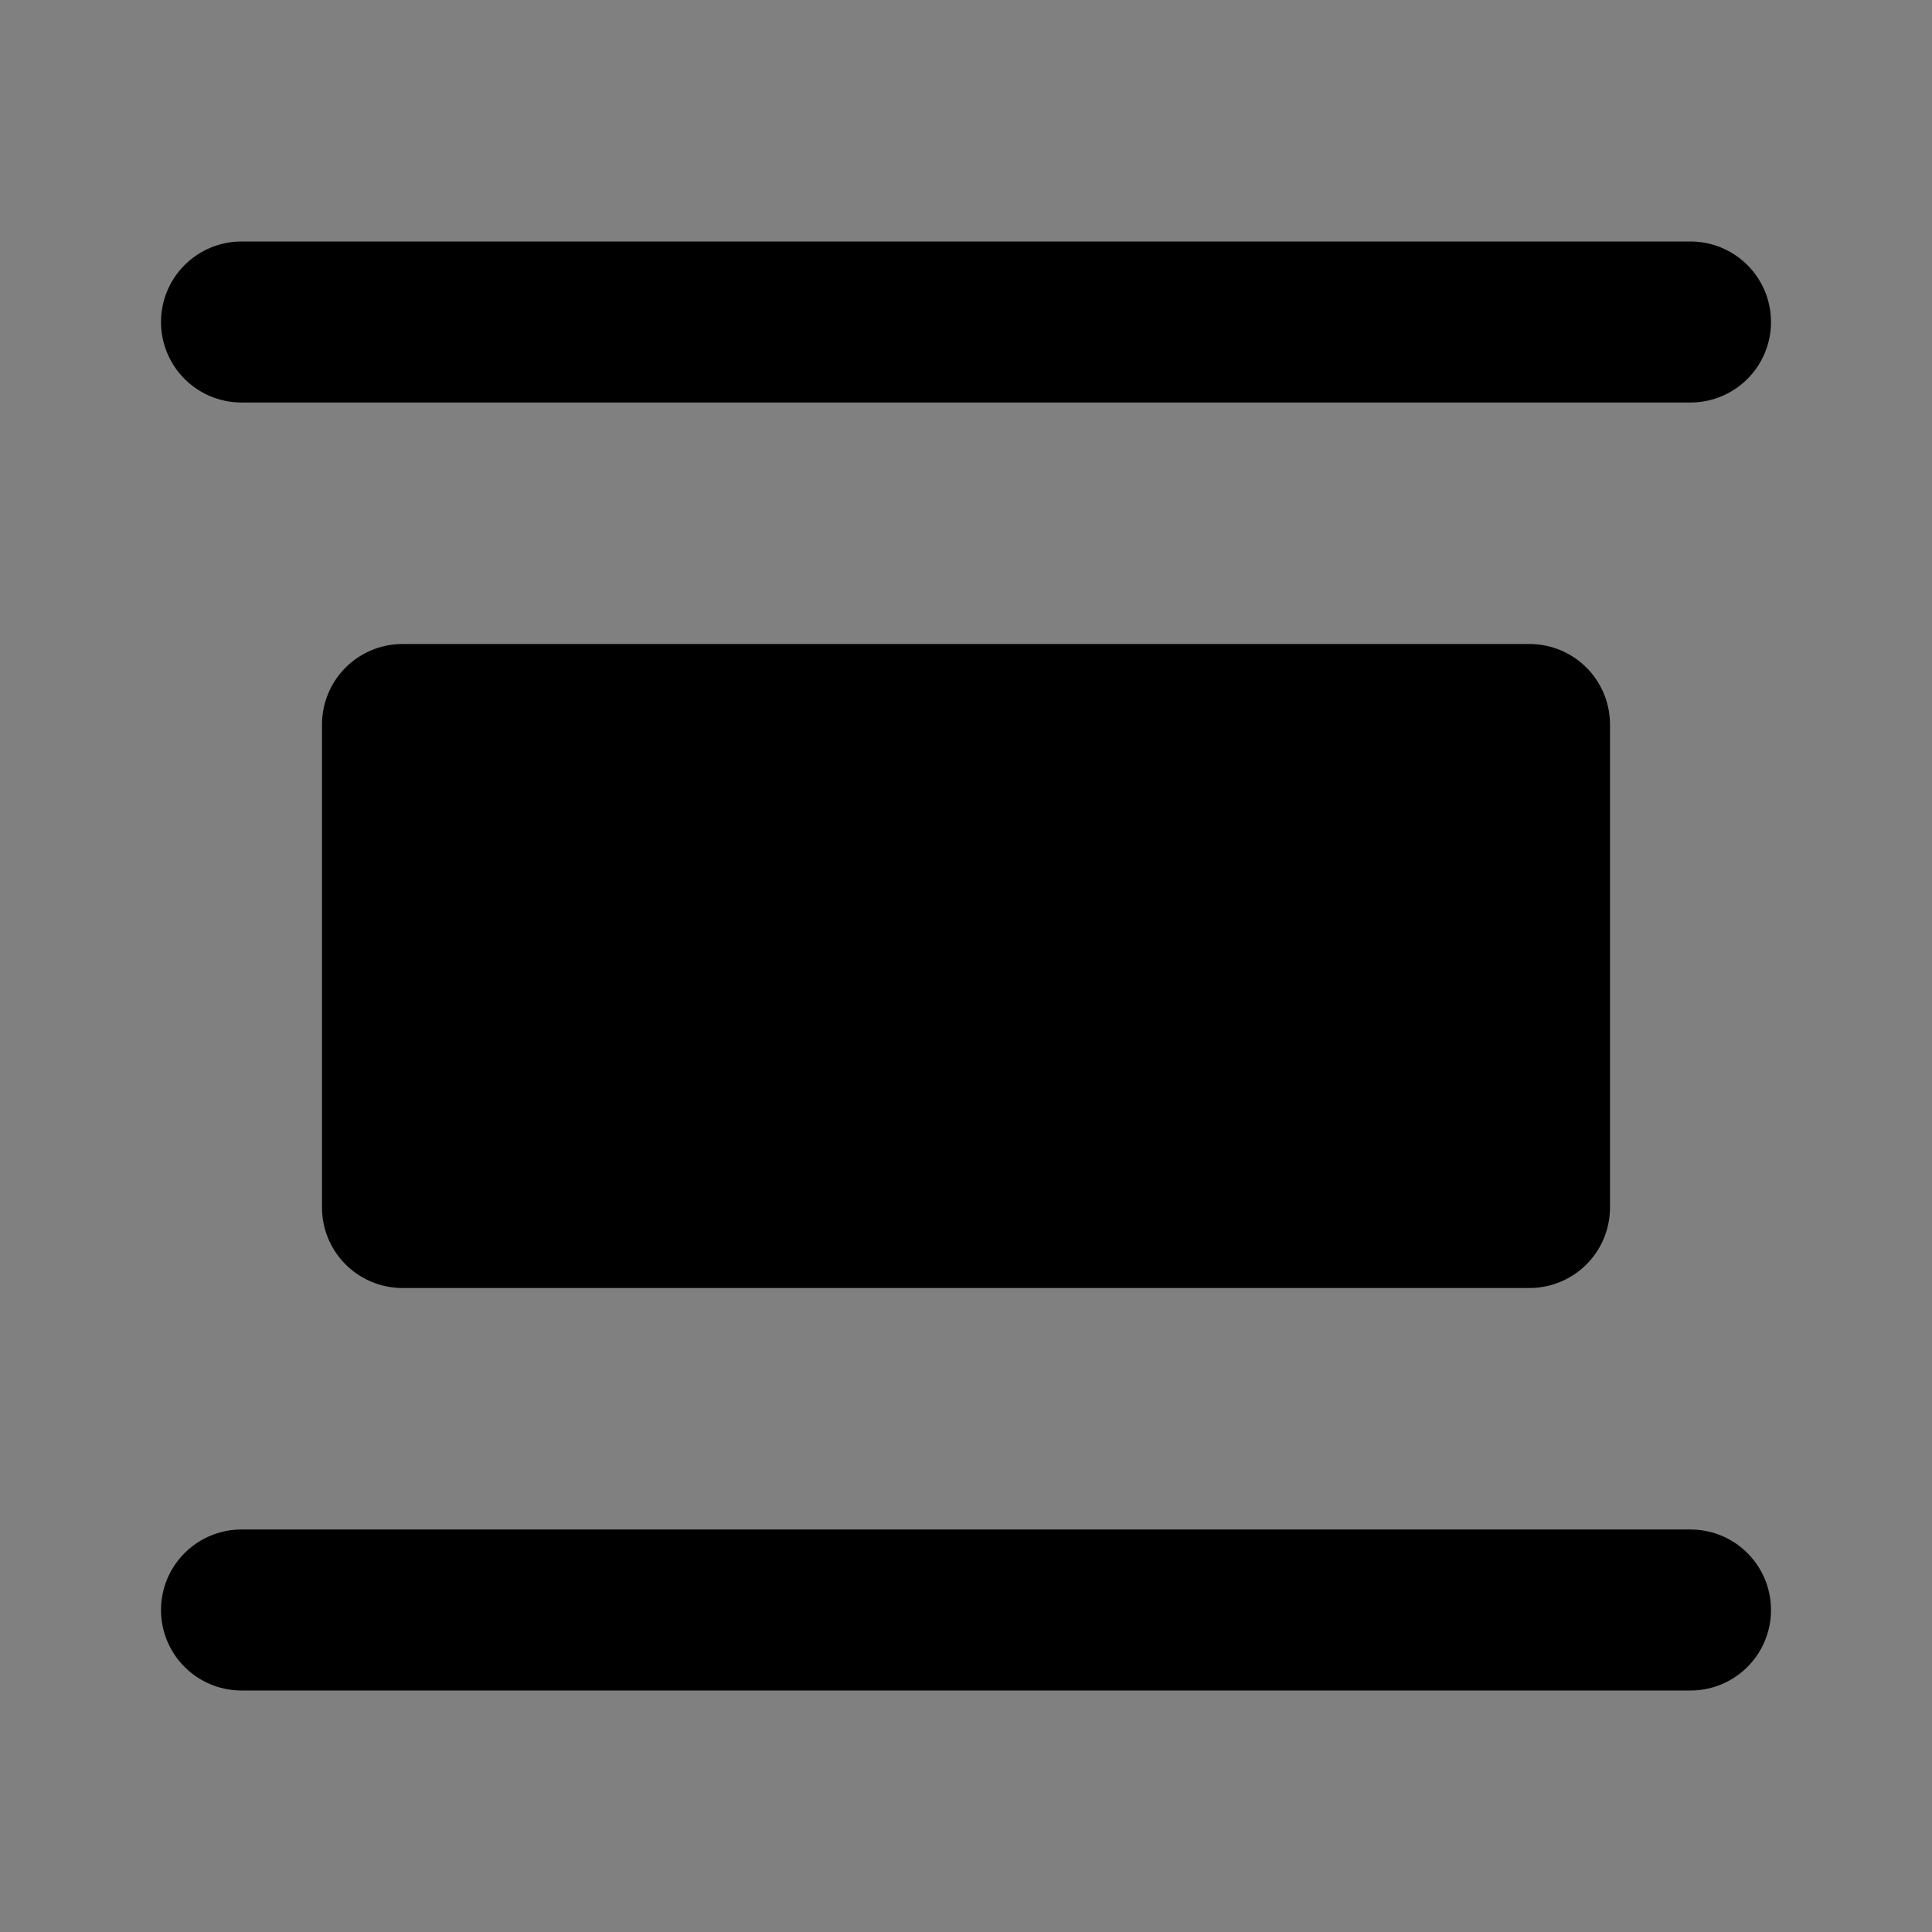 <svg viewBox="0 0 48 48" fill="none" xmlns="http://www.w3.org/2000/svg"><rect x="0" y="0" width="48" height="48" fill="#808080" stroke="none"/><rect fill="white" fill-opacity="0.01"/><mask mask-type="alpha" maskUnits="userSpaceOnUse" x="0" y="0" ><rect fill="white"/></mask><g mask="url(#mask0)"><rect x="38" y="30" width="28" height="12" transform="rotate(180 38 30)" fill="currentColor" stroke="currentColor" stroke-width="4" stroke-linejoin="round"/><path d="M42 40H6" stroke="black" stroke-width="4" stroke-linecap="round" stroke-linejoin="round"/><path d="M42 8L6 8" stroke="black" stroke-width="4" stroke-linecap="round" stroke-linejoin="round"/></g></svg>
